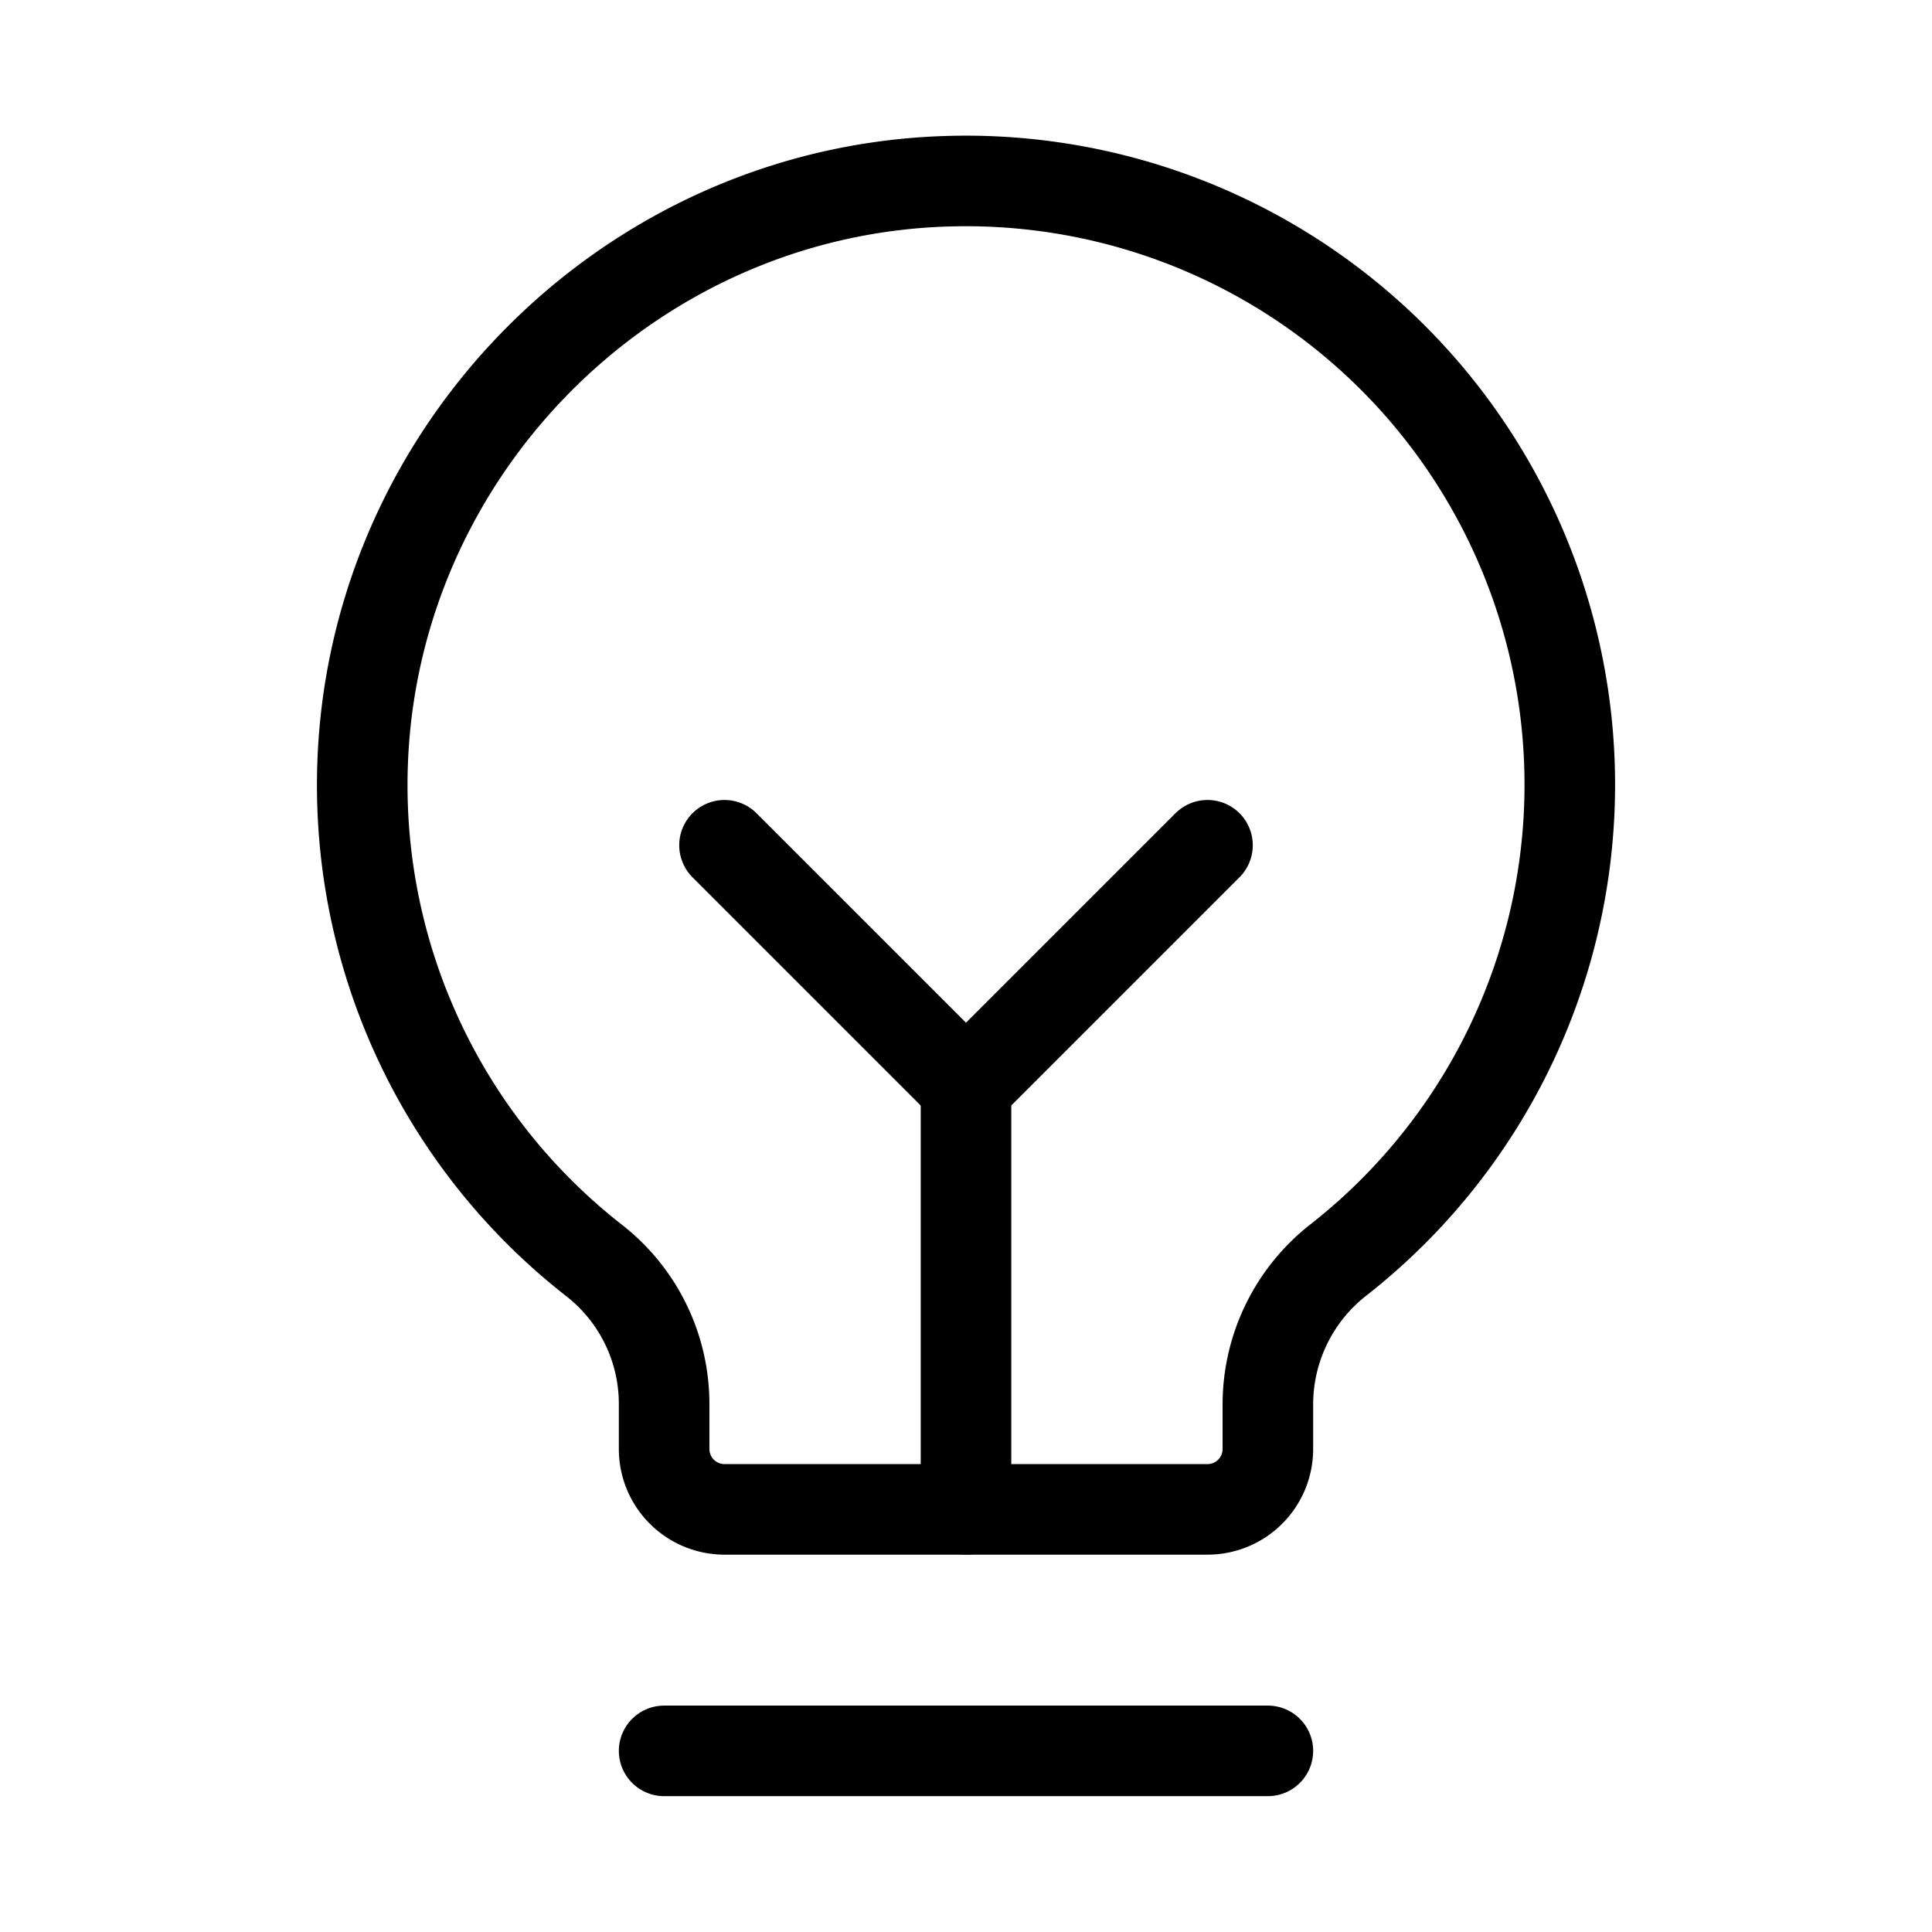 <svg xmlns="http://www.w3.org/2000/svg" viewBox="0 0 256 256"><rect width="256" height="256" fill="none"/><line x1="88" y1="232" x2="168" y2="232" fill="none" stroke="#000" stroke-linecap="round" stroke-linejoin="round" stroke-width="12"/><line x1="128" y1="200" x2="128" y2="144" fill="none" stroke="#000" stroke-linecap="round" stroke-linejoin="round" stroke-width="12"/><polyline points="96 112 128 144 160 112" fill="none" stroke="#000" stroke-linecap="round" stroke-linejoin="round" stroke-width="12"/><path d="M78.7,167A79.87,79.87,0,0,1,48,104.45C47.76,61.09,82.72,25,126.07,24a80,80,0,0,1,51.34,142.9A24.3,24.3,0,0,0,168,186v6a8,8,0,0,1-8,8H96a8,8,0,0,1-8-8v-6A24.11,24.11,0,0,0,78.7,167Z" fill="none" stroke="#000" stroke-linecap="round" stroke-linejoin="round" stroke-width="12"/></svg>
